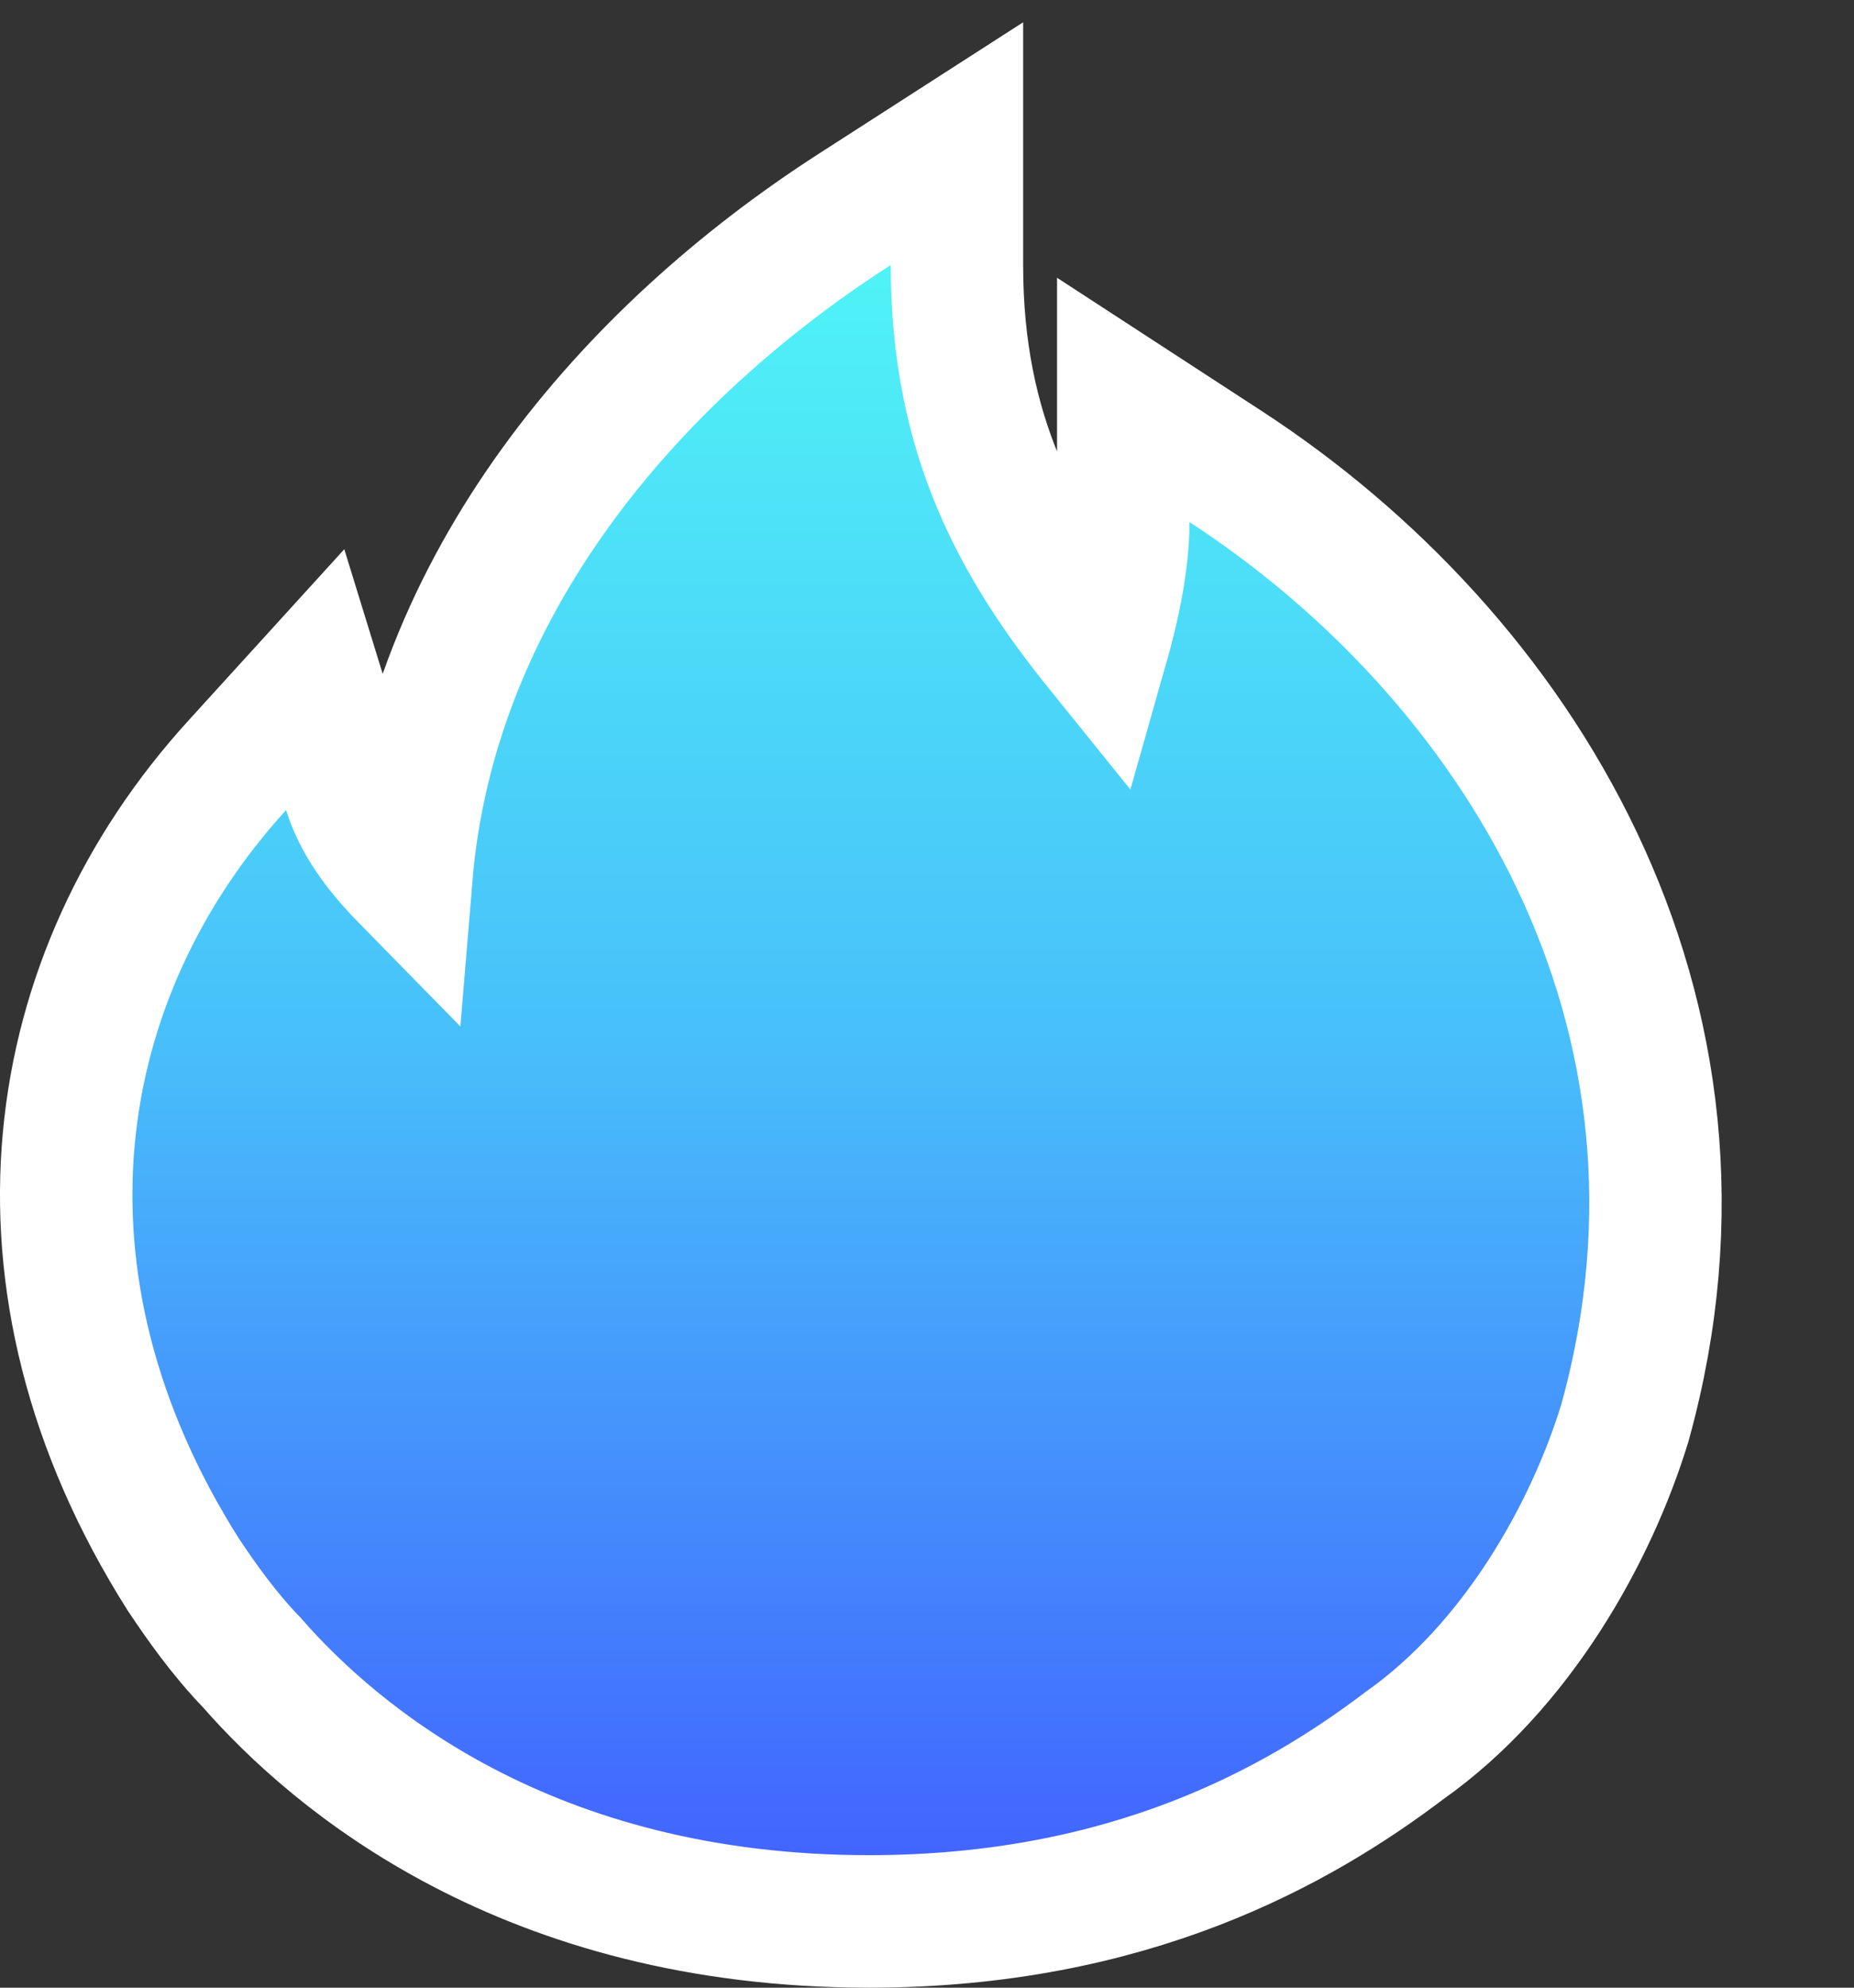 <svg width="14" height="15" viewBox="0 0 14 15" fill="none" xmlns="http://www.w3.org/2000/svg">
    <rect x="0" y="0" width="14" height="15" fill="#333333" stroke="none"/>
    <linearGradient id="my-gradient" x1="0%" y1="0%" x2="0%" y2="100%">
        <stop offset="0%" stop-color="#51fcf6" />
        <stop offset="50%" stop-color="#48c0fa" />
        <stop offset="100%" stop-color="#415cff" />
    </linearGradient>
    <path d="M7.226 2V1.084L6.456 1.579C4.759 2.67 3.25 4.414 3.068 6.616C2.858 6.402 2.708 6.191 2.638 5.966L2.38 5.129L1.791 5.776C0.348 7.36 -0.021 9.664 1.384 11.882L1.384 11.882L1.392 11.894C1.512 12.073 1.686 12.324 1.903 12.548C2.528 13.263 3.981 14.5 6.561 14.5C8.528 14.5 9.802 13.781 10.604 13.174C11.46 12.57 12.017 11.561 12.268 10.744L12.27 10.737L12.272 10.73C13.132 7.618 11.446 4.947 9.255 3.521L8.482 3.018V3.94C8.482 4.234 8.411 4.571 8.319 4.894C7.693 4.119 7.226 3.292 7.226 2Z" fill="url(#my-gradient)" stroke="white"/>
</svg>
